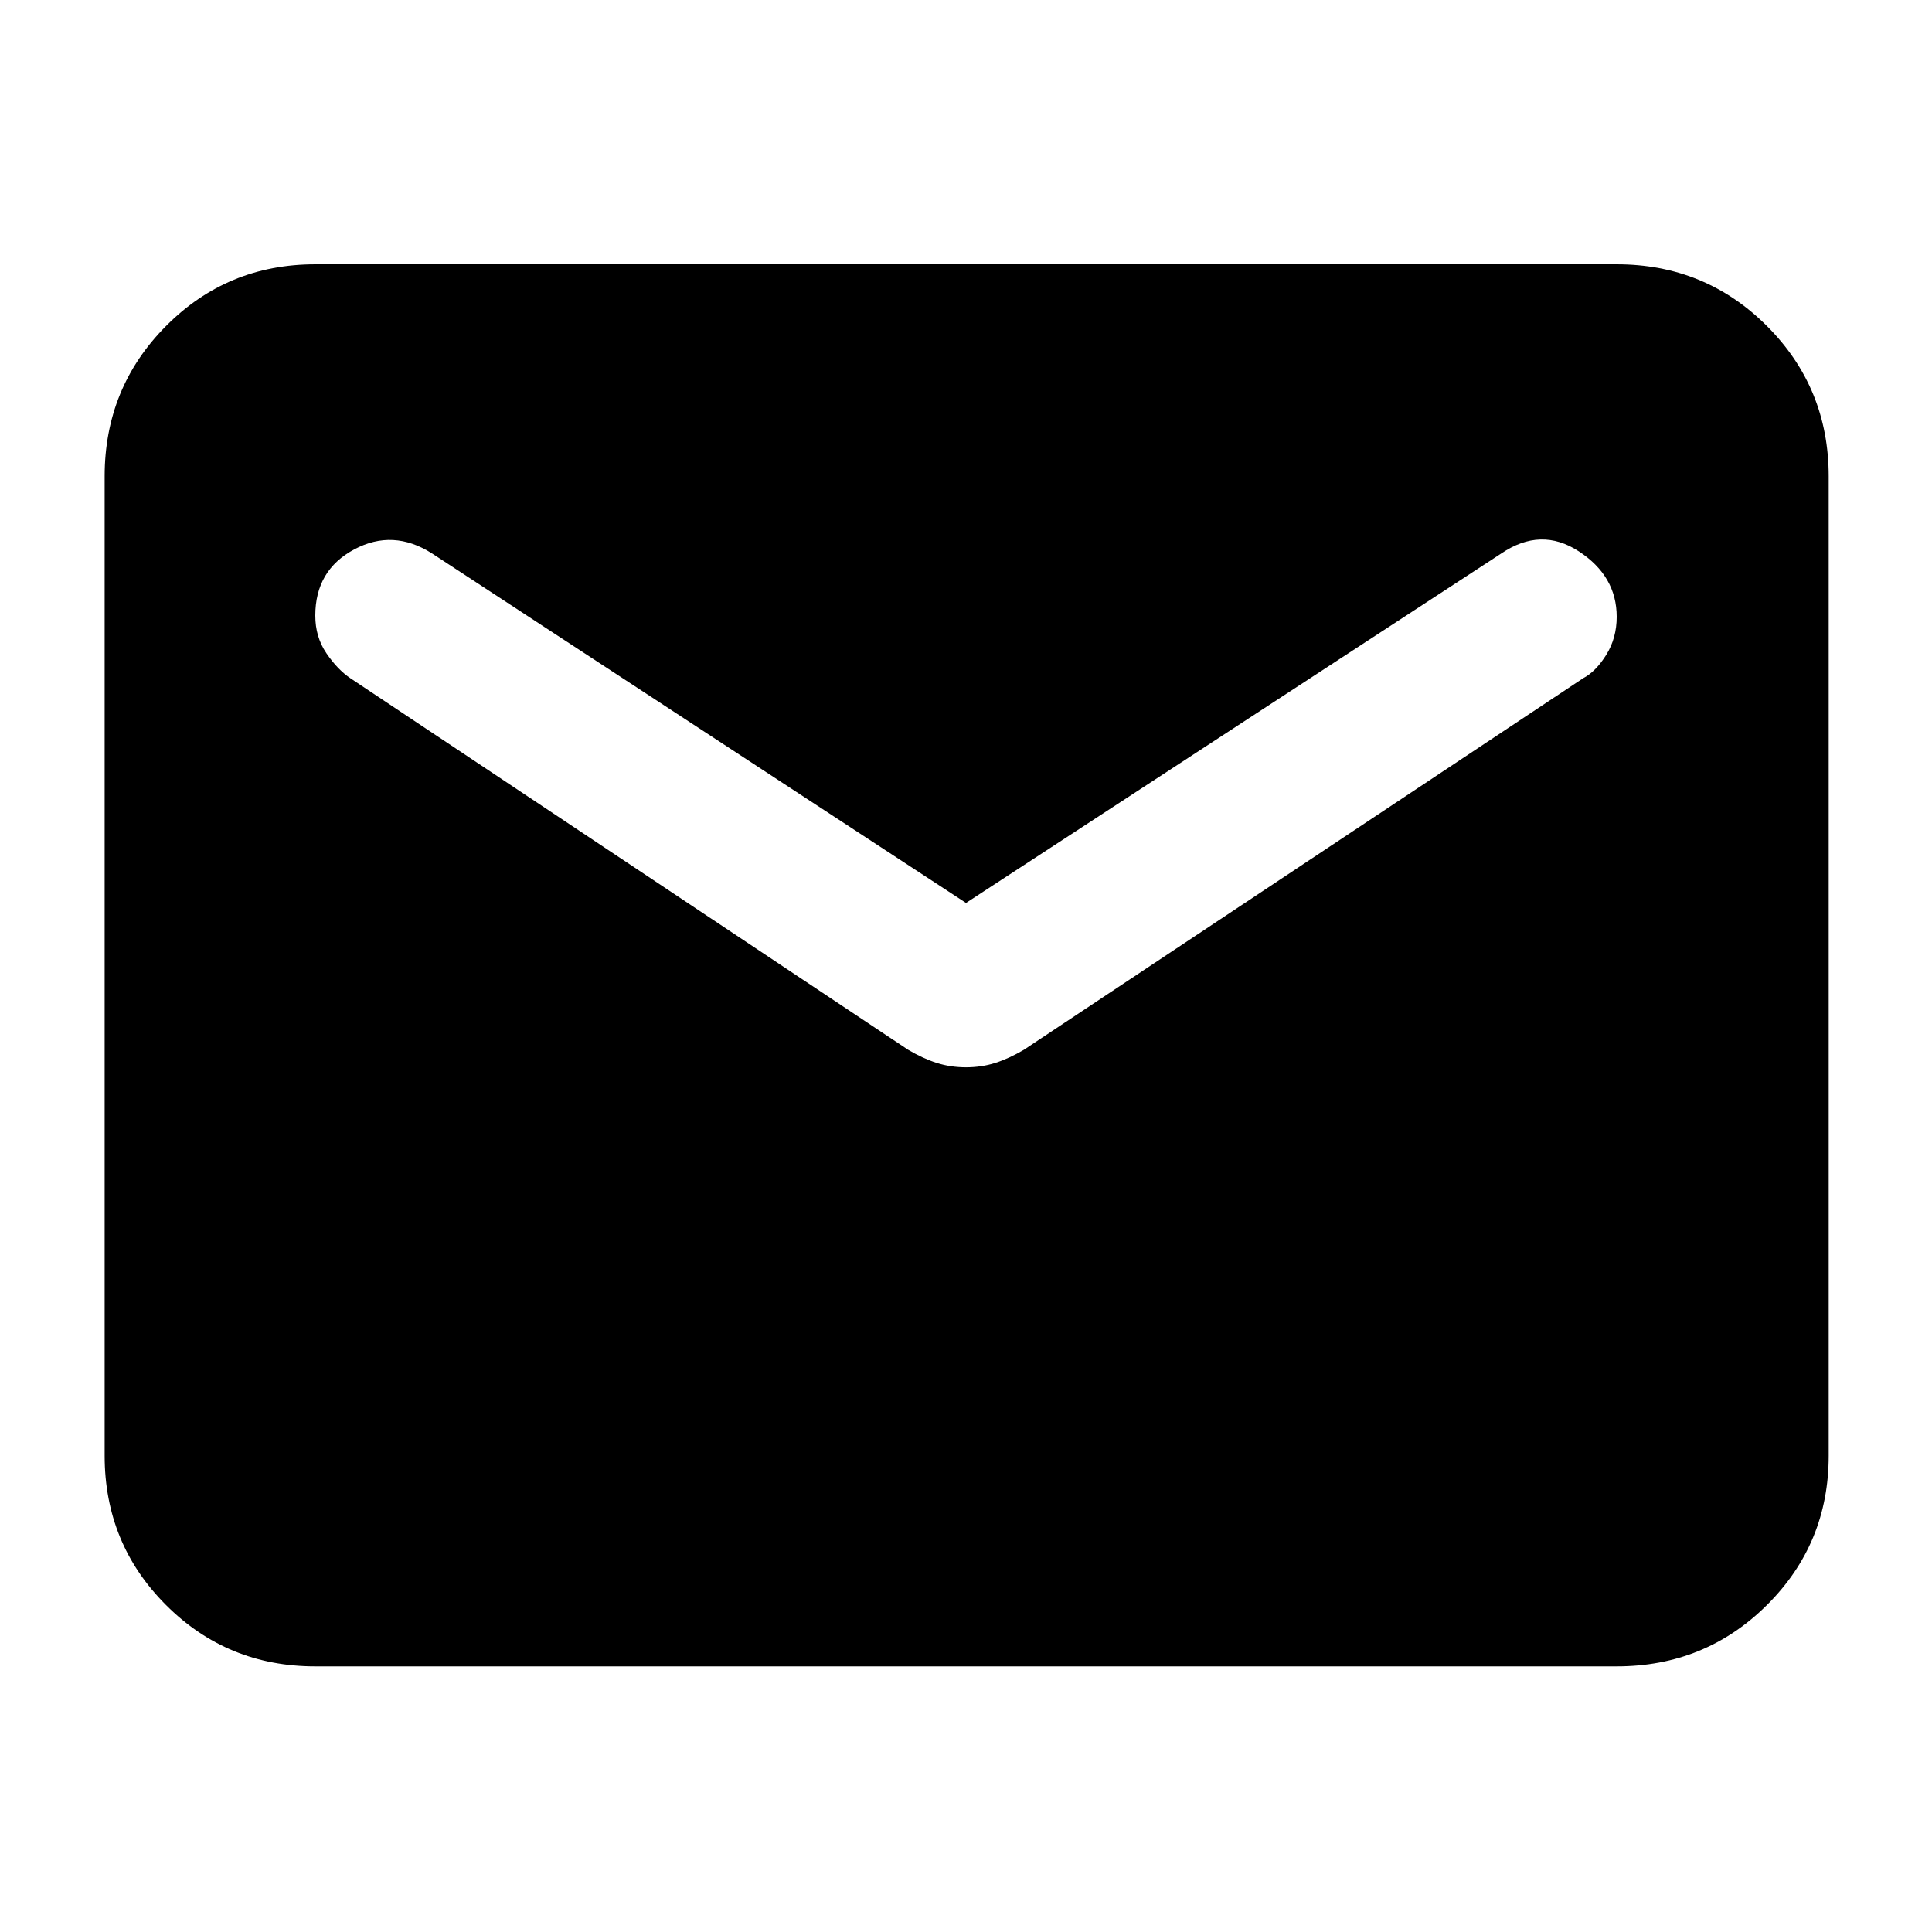 <svg xmlns="http://www.w3.org/2000/svg" height="40" viewBox="0 -960 960 960" width="40"><path d="M156.67-132q-43.7 0-74.19-30.48Q52-192.97 52-236.67v-486.66q0-43.98 30.48-74.66 30.49-30.68 74.19-30.68h646.66q43.98 0 74.66 30.68t30.68 74.66v486.66q0 43.7-30.68 74.19Q847.31-132 803.33-132H156.67ZM480-429.67q7.67 0 14.5-2.16 6.83-2.17 14.26-6.54L786.67-623q6.33-3.33 11.5-11.67 5.16-8.33 5.16-18.84 0-20.25-18.83-32.53-18.83-12.29-38.5 1.04L480-511.33 214.67-685q-19.34-12.33-38.67-2-19.33 10.33-19.33 32.89 0 10.58 5.5 18.68t11.96 12.47l277.12 184.59q7.42 4.37 14.25 6.54 6.83 2.16 14.5 2.16Z"/></svg>